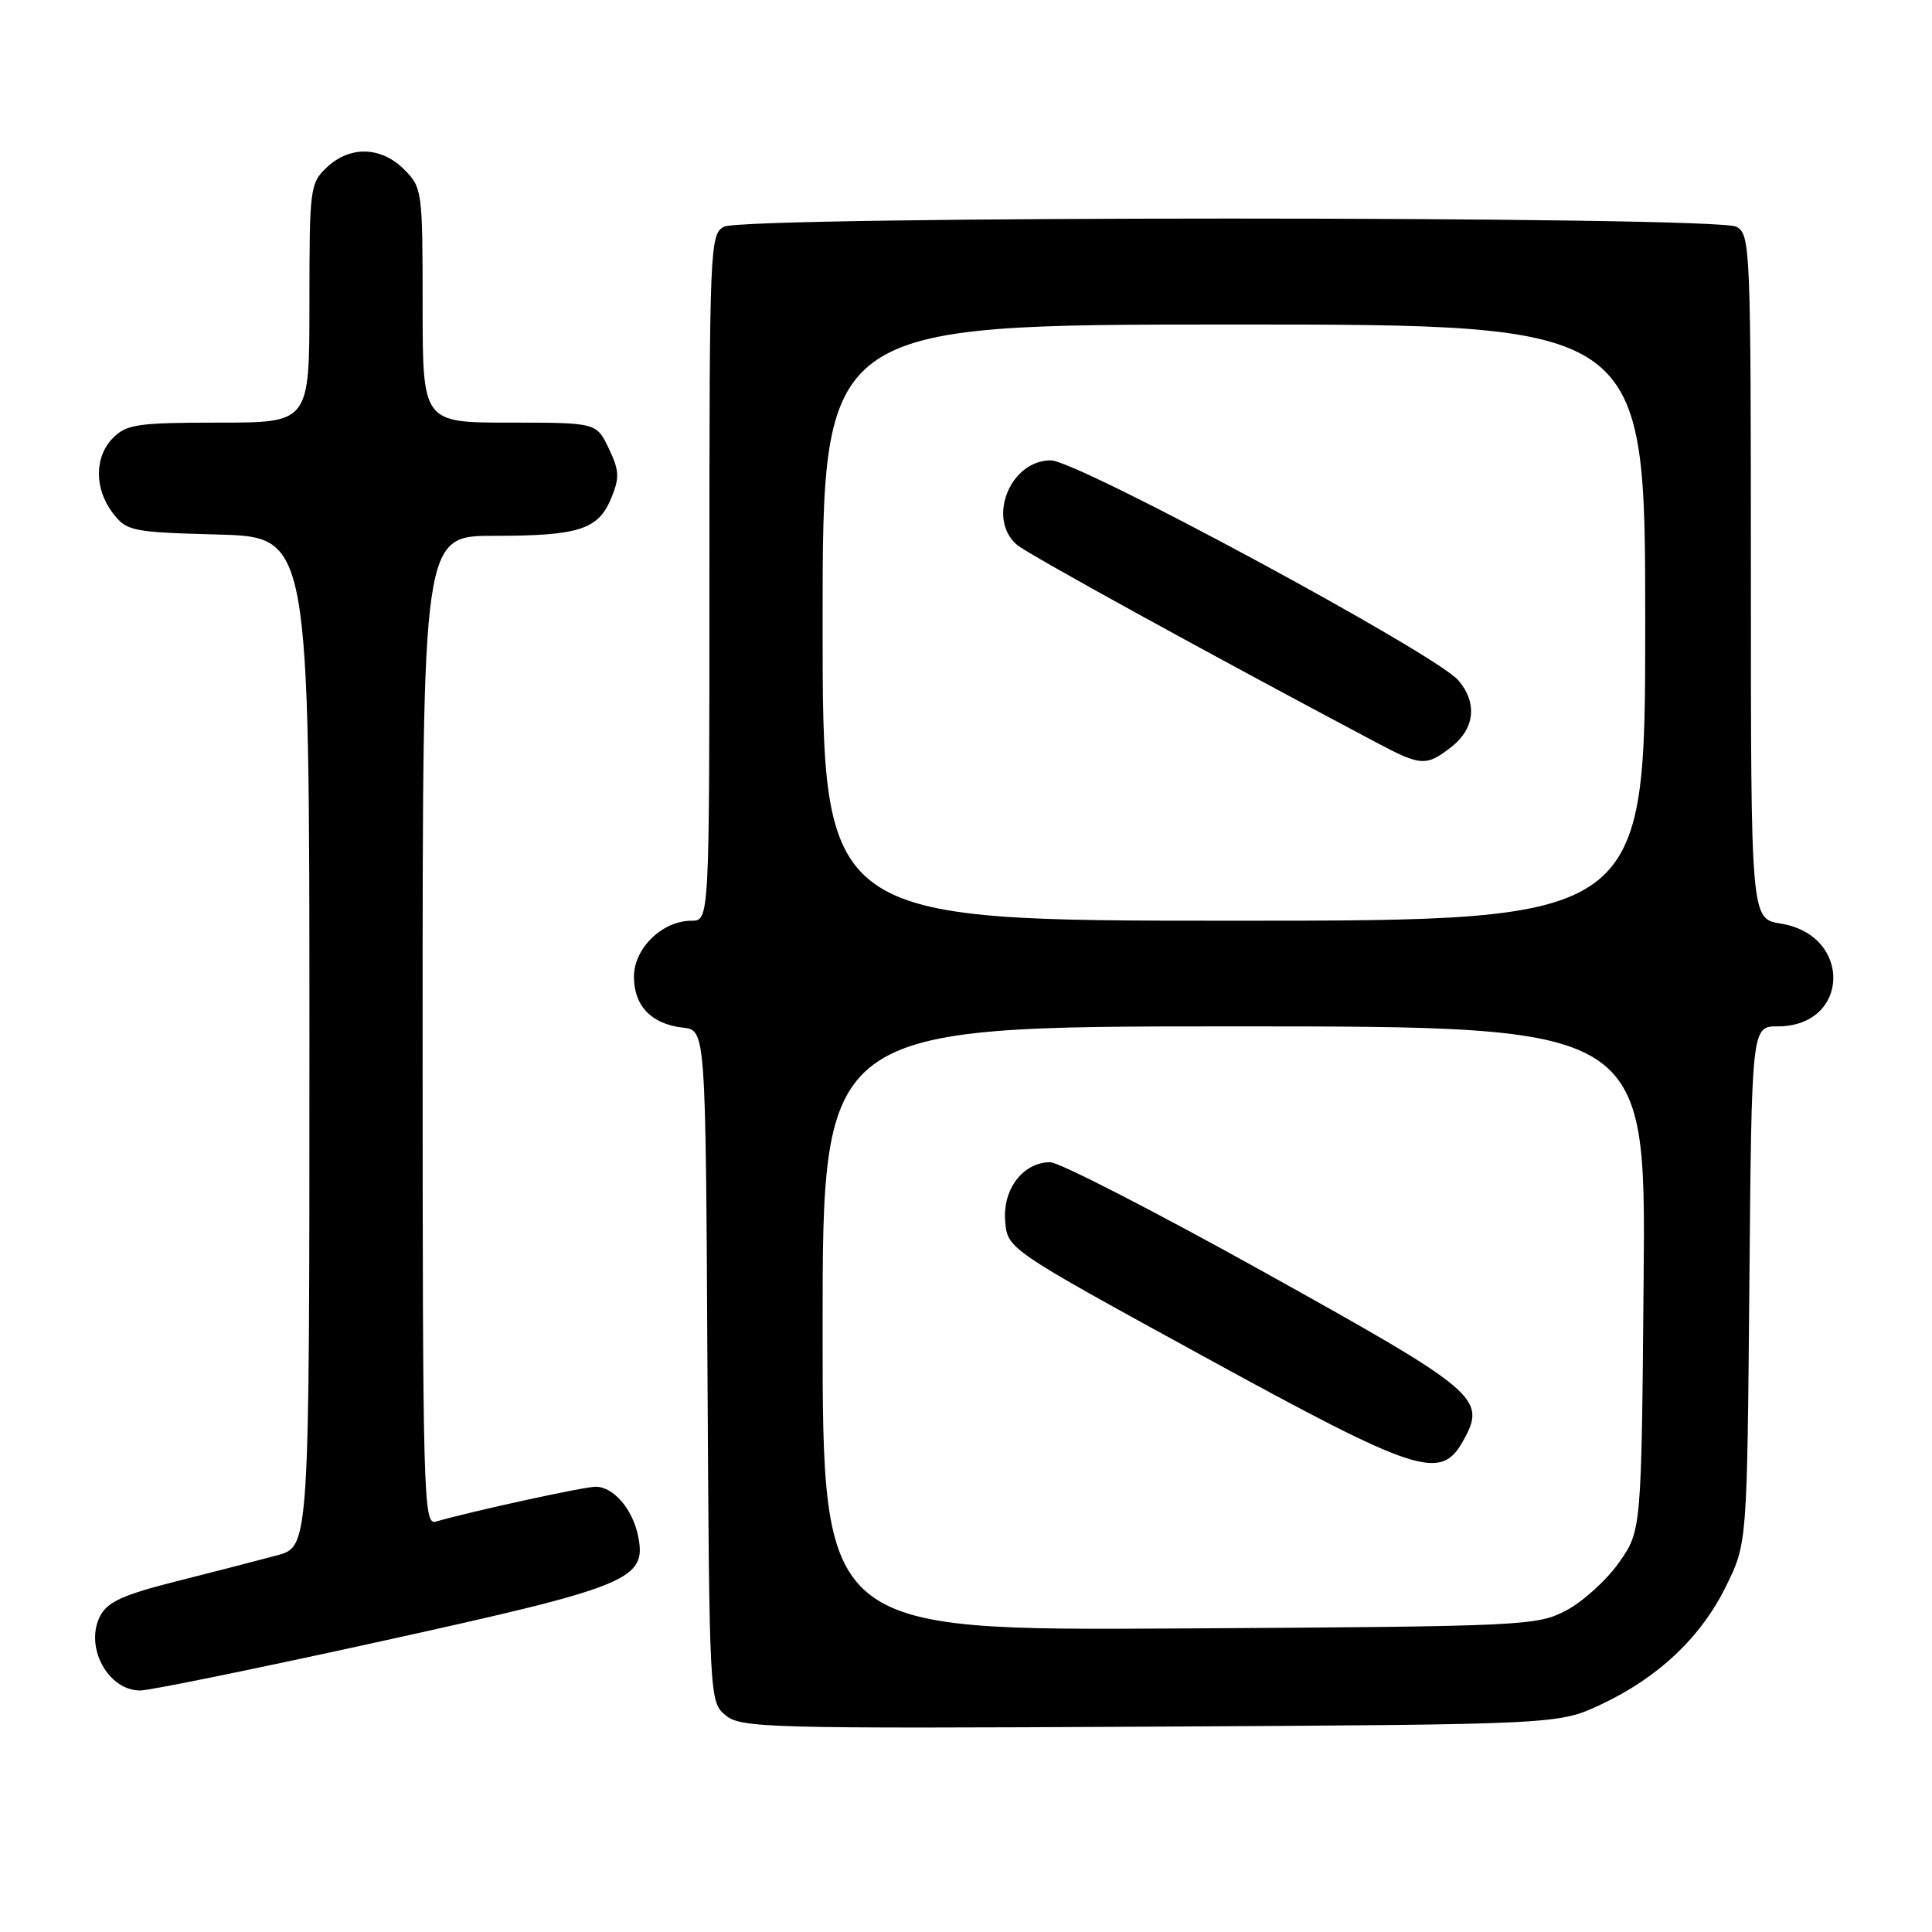 <?xml version="1.0" encoding="UTF-8" standalone="no"?>
<!DOCTYPE svg PUBLIC "-//W3C//DTD SVG 1.1//EN" "http://www.w3.org/Graphics/SVG/1.1/DTD/svg11.dtd" >
<svg xmlns="http://www.w3.org/2000/svg" xmlns:xlink="http://www.w3.org/1999/xlink" version="1.1" viewBox="0 0 256 256">
 <g >
 <path fill="currentColor"
d=" M 212.12 225.86 C 219.74 222.29 225.39 216.95 228.72 210.16 C 231.50 204.50 231.50 204.50 231.80 170.25 C 232.10 136.00 232.10 136.00 235.55 136.00 C 245.14 136.00 245.49 123.90 235.95 122.38 C 232.00 121.74 232.00 121.74 232.00 76.41 C 232.00 32.61 231.93 31.04 230.07 30.04 C 227.39 28.60 98.61 28.60 95.93 30.04 C 94.07 31.04 94.00 32.61 94.00 76.54 C 94.00 122.00 94.00 122.00 91.63 122.00 C 87.76 122.00 84.00 125.65 84.00 129.42 C 84.00 133.29 86.32 135.70 90.50 136.17 C 93.50 136.50 93.50 136.50 93.74 181.00 C 93.99 225.28 94.00 225.51 96.15 227.29 C 98.19 228.97 101.66 229.06 152.41 228.79 C 206.50 228.50 206.50 228.50 212.12 225.86 Z  M 50.67 217.44 C 83.45 210.23 85.71 209.30 84.56 203.57 C 83.84 199.97 81.29 197.00 78.92 197.00 C 77.36 197.00 62.35 200.28 57.75 201.62 C 56.10 202.11 56.00 198.54 56.00 136.57 C 56.00 71.00 56.00 71.00 65.43 71.00 C 76.71 71.00 79.27 70.18 80.99 66.01 C 82.11 63.31 82.07 62.36 80.67 59.43 C 79.03 56.00 79.03 56.00 67.52 56.00 C 56.00 56.00 56.00 56.00 56.00 40.45 C 56.00 25.28 55.94 24.85 53.55 22.45 C 50.49 19.40 46.38 19.29 43.31 22.17 C 41.08 24.27 41.00 24.92 41.00 40.17 C 41.00 56.00 41.00 56.00 29.00 56.00 C 18.33 56.00 16.78 56.22 15.00 58.00 C 12.49 60.51 12.47 64.75 14.96 68.00 C 16.79 70.38 17.44 70.52 28.94 70.83 C 41.00 71.17 41.00 71.17 41.00 138.05 C 41.00 204.92 41.00 204.92 36.75 206.08 C 34.41 206.71 28.45 208.25 23.50 209.50 C 16.32 211.31 14.25 212.24 13.27 214.13 C 11.17 218.19 14.29 224.00 18.58 224.00 C 19.82 224.00 34.27 221.05 50.67 217.44 Z  M 109.00 176.03 C 109.00 136.00 109.00 136.00 163.54 136.00 C 218.08 136.00 218.08 136.00 217.79 169.42 C 217.50 202.83 217.50 202.83 214.50 207.08 C 212.85 209.41 209.70 212.26 207.50 213.41 C 203.63 215.43 201.94 215.51 156.25 215.78 C 109.00 216.06 109.00 216.06 109.00 176.03 Z  M 193.87 190.93 C 197.02 185.29 196.00 184.42 167.69 168.67 C 153.19 160.60 140.35 154.00 139.16 154.00 C 135.57 154.00 132.84 157.57 133.19 161.81 C 133.50 165.50 133.50 165.50 159.50 179.74 C 187.90 195.29 190.89 196.27 193.87 190.93 Z  M 109.00 82.50 C 109.00 43.00 109.00 43.00 163.50 43.00 C 218.00 43.00 218.00 43.00 218.00 82.50 C 218.00 122.00 218.00 122.00 163.50 122.00 C 109.00 122.00 109.00 122.00 109.00 82.50 Z  M 192.37 98.93 C 195.42 96.52 195.77 93.12 193.25 90.16 C 190.27 86.65 142.75 61.00 139.23 61.00 C 133.84 61.00 130.74 68.75 134.75 72.19 C 136.19 73.43 160.42 86.76 182.40 98.40 C 188.31 101.54 189.00 101.57 192.37 98.93 Z "/>
</g>
</svg>